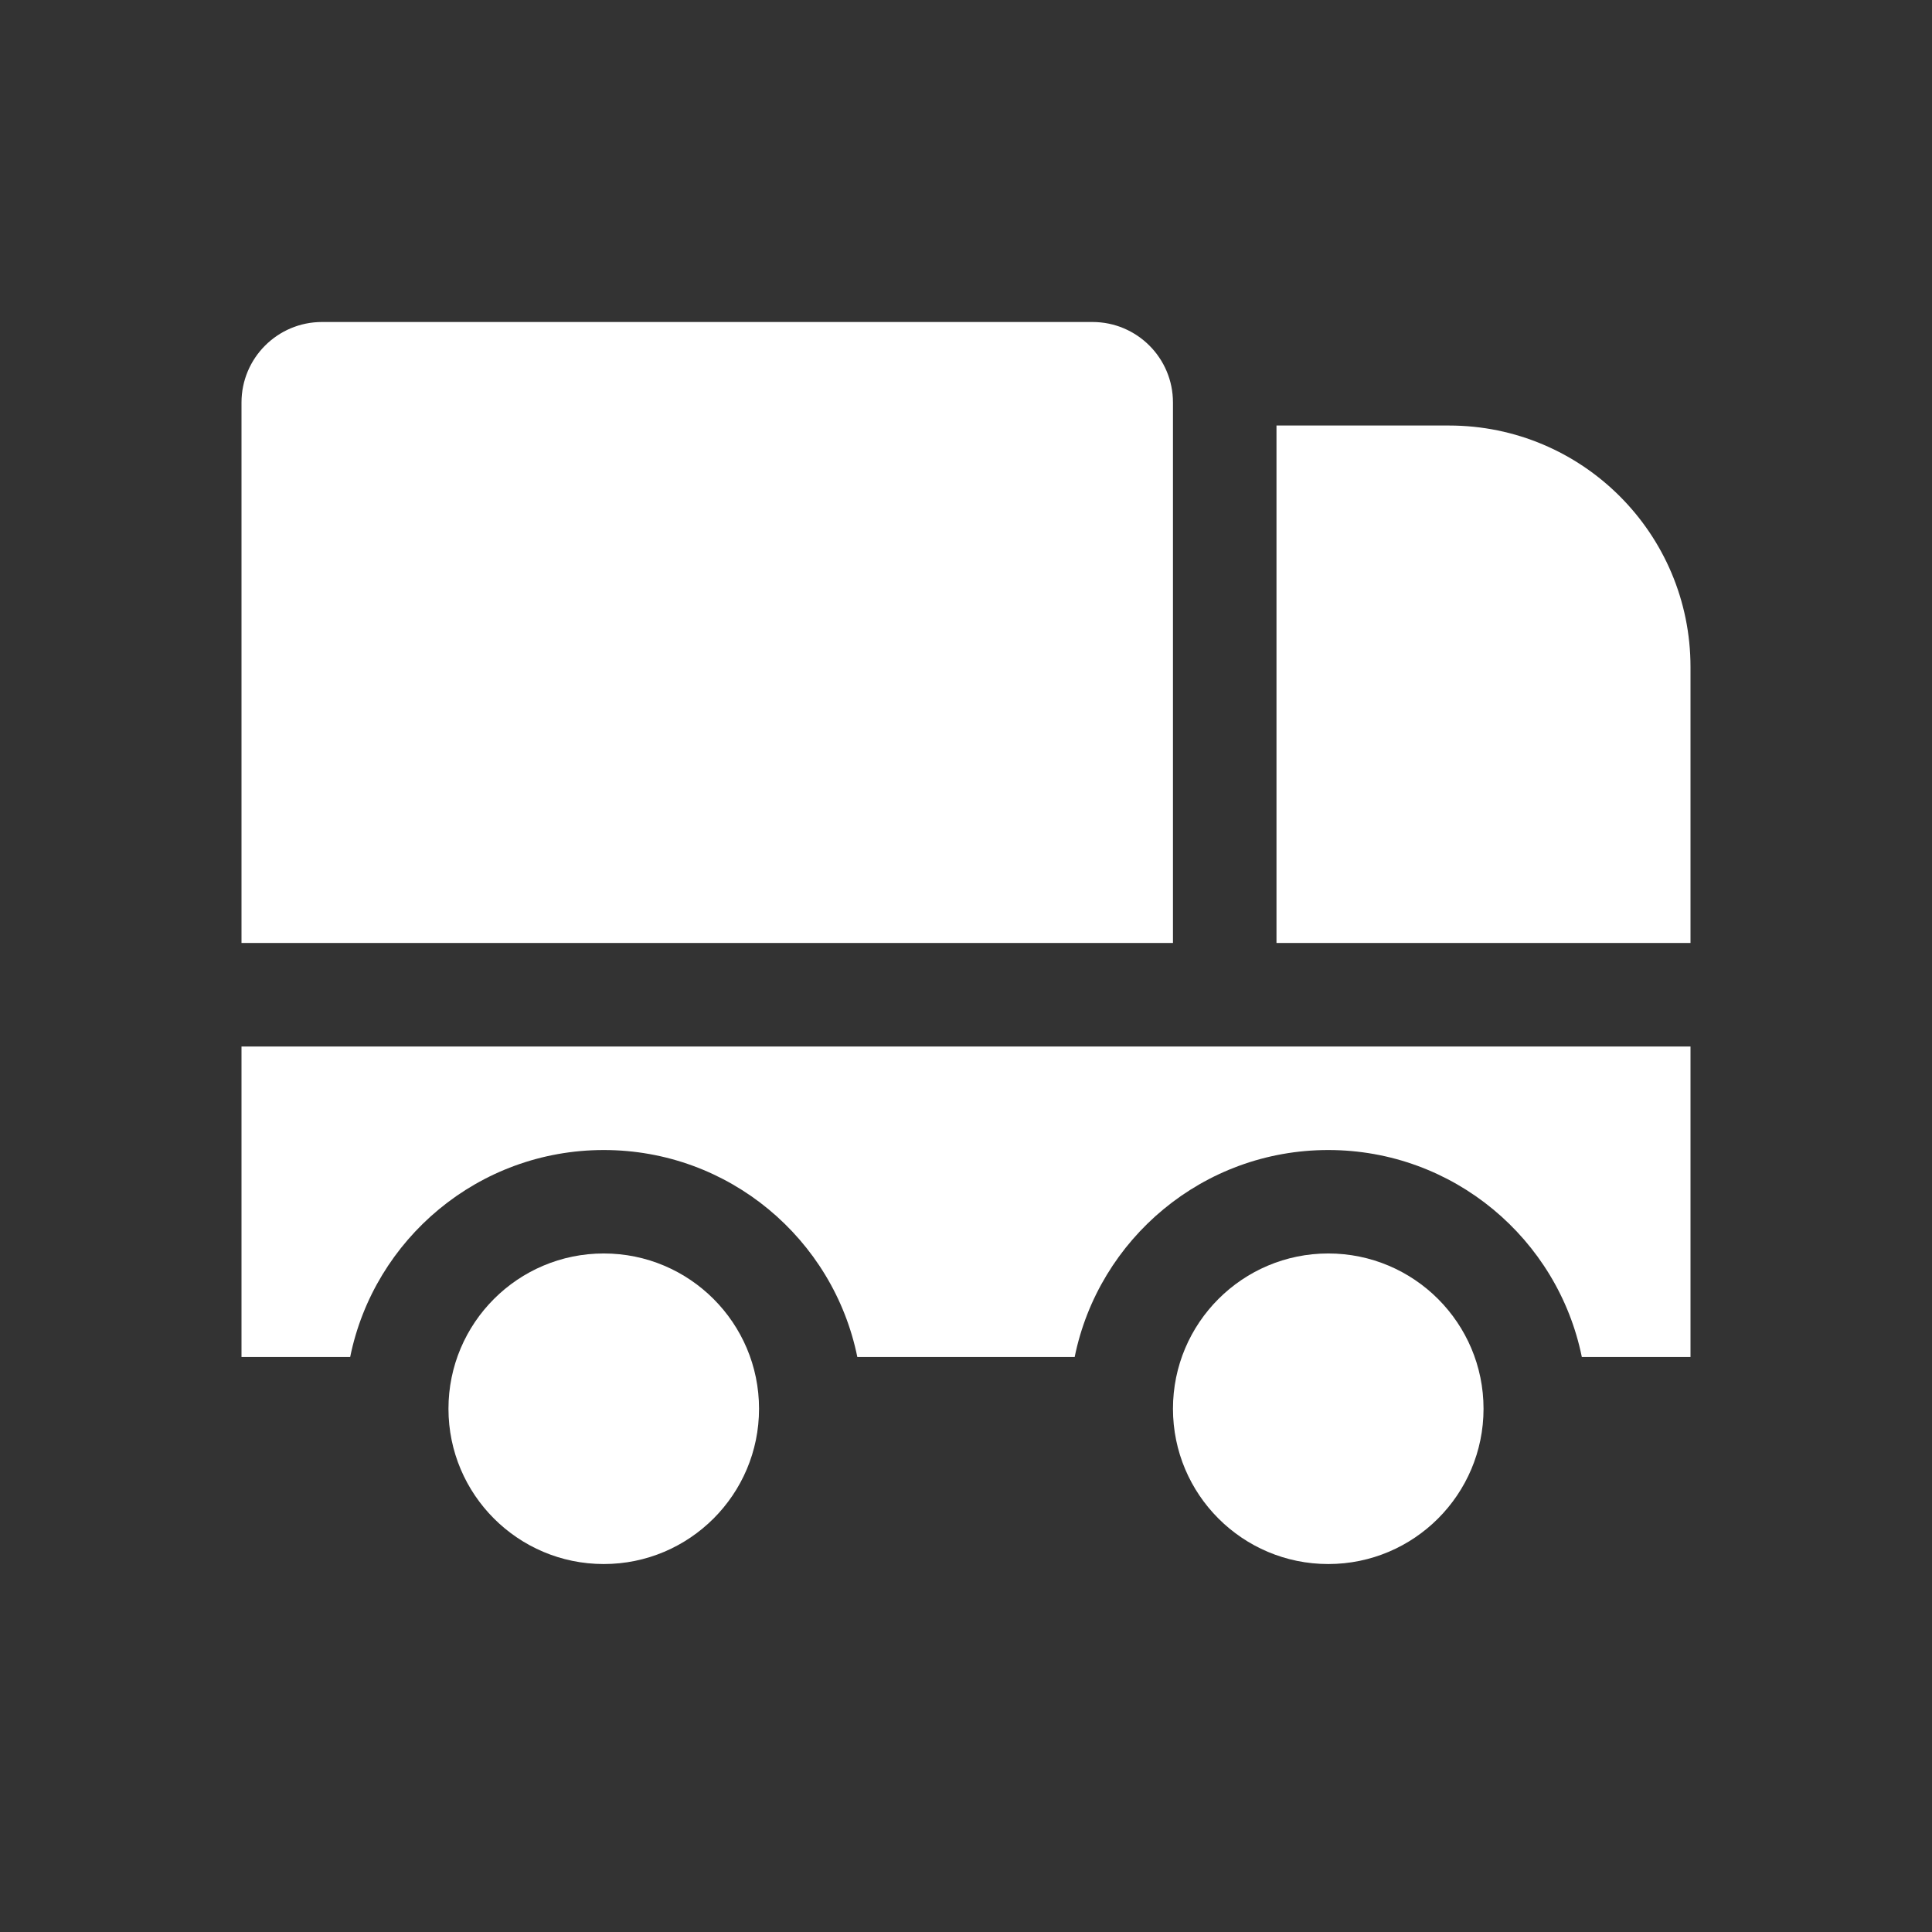<?xml version="1.0" encoding="UTF-8"?>
<svg width="24px" height="24px" viewBox="0 0 24 24" version="1.1" xmlns="http://www.w3.org/2000/svg" xmlns:xlink="http://www.w3.org/1999/xlink">
    <rect x="0" y="0" width="24" height="24" fill="#333333" stroke="none"/>
    <!-- Generator: Sketch 51 (57462) - http://www.bohemiancoding.com/sketch -->
    <title>icon/dark/ship</title>
    <desc>Created with Sketch.</desc>
    <defs></defs>
    <g id="img-res" stroke="none" stroke-width="1" fill="none" fill-rule="evenodd">
        <g id="icon/dark/ship">
            <g id="Group-44">
                <g id="icon/dark/ship">
                    <path d="M4.35,16.857 L3,16.857 L3,13 L21,13 L21,16.857 L19.65,16.857 C19.352,15.39 18.055,14.286 16.5,14.286 C14.945,14.286 13.648,15.39 13.35,16.857 L10.65,16.857 C10.352,15.39 9.055,14.286 7.5,14.286 C5.945,14.286 4.648,15.39 4.35,16.857 Z M7.5,19.429 C6.435,19.429 5.571,18.565 5.571,17.5 C5.571,16.435 6.435,15.571 7.5,15.571 C8.565,15.571 9.429,16.435 9.429,17.5 C9.429,18.565 8.565,19.429 7.5,19.429 Z M16.5,19.429 C15.435,19.429 14.571,18.565 14.571,17.5 C14.571,16.435 15.435,15.571 16.5,15.571 C17.565,15.571 18.429,16.435 18.429,17.5 C18.429,18.565 17.565,19.429 16.5,19.429 Z M4,4 L13.571,4 C14.124,4 14.571,4.448 14.571,5 L14.571,11.714 L3,11.714 L3,5 C3,4.448 3.448,4 4,4 Z M15.857,5.286 L18,5.286 C19.657,5.286 21,6.629 21,8.286 L21,11.714 L15.857,11.714 L15.857,5.286 Z" id="Combined-Shape-Copy" fill="#FFFFFF" fill-rule="evenodd"></path>
                    <rect id="Rectangle-Copy-8" x="0" y="0" width="24" height="24"></rect>
                </g>
            </g>
        </g>
    </g>
</svg>